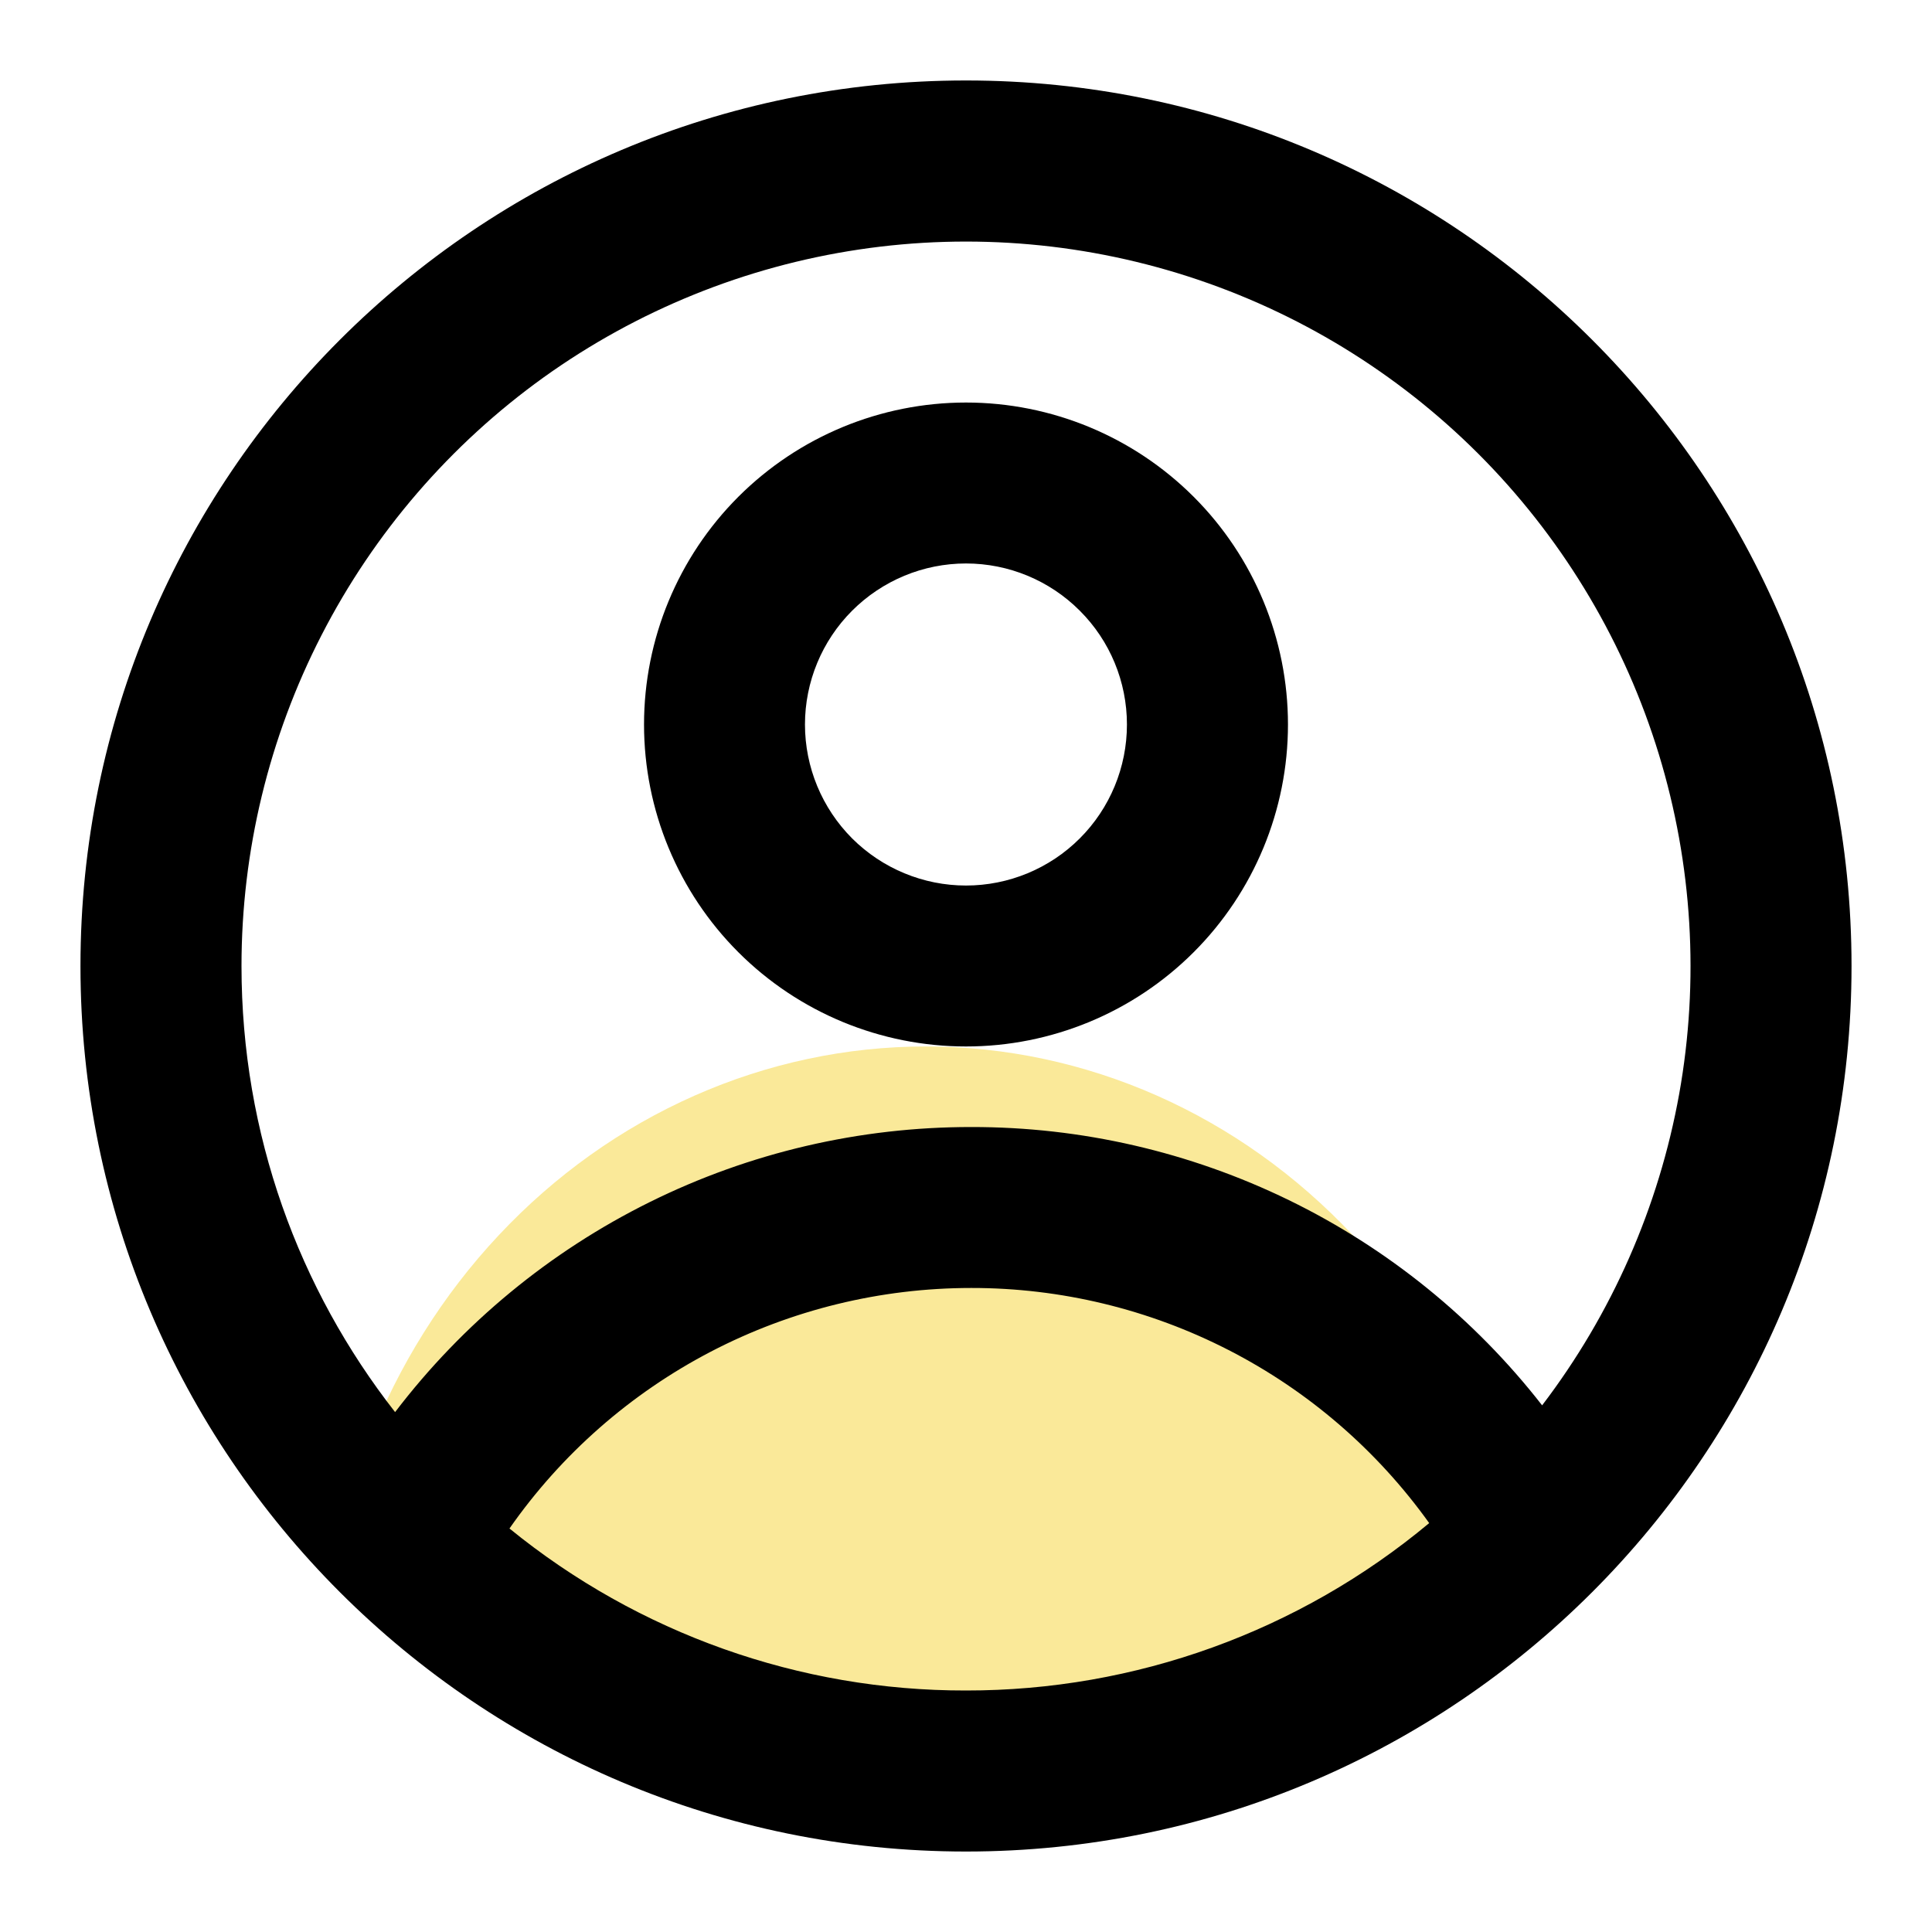 <svg width="20" height="20" viewBox="0 0 20 20" fill="black" xmlns="http://www.w3.org/2000/svg">
    <path id="Ellipse 821" d="M16.25 16.25C16.25 15.374 15.672 15.758 15.357 14.949C15.043 14.14 14.583 13.405 14.003 12.786C13.422 12.167 12.733 11.676 11.975 11.341C11.217 11.006 10.404 10.833 9.583 10.833C8.763 10.833 7.95 11.006 7.192 11.341C6.433 11.676 5.744 12.167 5.164 12.786C4.583 13.405 4.123 14.14 3.809 14.949C3.495 15.758 3.809 15.374 3.809 16.25L10.417 17.917L16.25 16.25Z" fill="#FAE999"/>
    <path id="Vector" fill-rule="evenodd" clip-rule="evenodd" d="M13.333 7.5C13.333 8.384 12.982 9.232 12.357 9.857C11.732 10.482 10.884 10.833 10 10.833C9.116 10.833 8.268 10.482 7.643 9.857C7.018 9.232 6.667 8.384 6.667 7.5C6.667 6.616 7.018 5.768 7.643 5.143C8.268 4.518 9.116 4.167 10 4.167C10.884 4.167 11.732 4.518 12.357 5.143C12.982 5.768 13.333 6.616 13.333 7.5ZM11.666 7.5C11.666 7.942 11.491 8.366 11.178 8.679C10.866 8.991 10.442 9.167 10 9.167C9.558 9.167 9.134 8.991 8.821 8.679C8.509 8.366 8.333 7.942 8.333 7.5C8.333 7.058 8.509 6.634 8.821 6.322C9.134 6.009 9.558 5.833 10 5.833C10.442 5.833 10.866 6.009 11.178 6.322C11.491 6.634 11.666 7.058 11.666 7.5Z" />
    <path id="Vector_2" fill-rule="evenodd" clip-rule="evenodd" d="M10 0.833C4.938 0.833 0.833 4.937 0.833 10C0.833 15.062 4.938 19.167 10 19.167C15.063 19.167 19.167 15.062 19.167 10C19.167 4.937 15.063 0.833 10 0.833ZM2.5 10C2.5 11.742 3.094 13.345 4.09 14.618C4.79 13.7 5.692 12.956 6.726 12.444C7.761 11.931 8.9 11.666 10.054 11.667C11.194 11.665 12.318 11.925 13.343 12.424C14.367 12.923 15.264 13.65 15.964 14.548C16.686 13.601 17.172 12.496 17.383 11.324C17.593 10.152 17.52 8.946 17.172 7.807C16.824 6.669 16.209 5.629 15.38 4.775C14.55 3.921 13.529 3.276 12.4 2.895C11.272 2.514 10.069 2.407 8.892 2.583C7.714 2.759 6.595 3.213 5.627 3.907C4.66 4.602 3.872 5.516 3.328 6.576C2.784 7.635 2.5 8.809 2.5 10ZM10 17.5C8.278 17.503 6.609 16.91 5.274 15.823C5.811 15.054 6.526 14.426 7.359 13.992C8.191 13.559 9.116 13.333 10.054 13.333C10.981 13.332 11.895 13.553 12.719 13.976C13.544 14.399 14.255 15.013 14.795 15.767C13.45 16.889 11.752 17.502 10 17.5Z" />
</svg>
